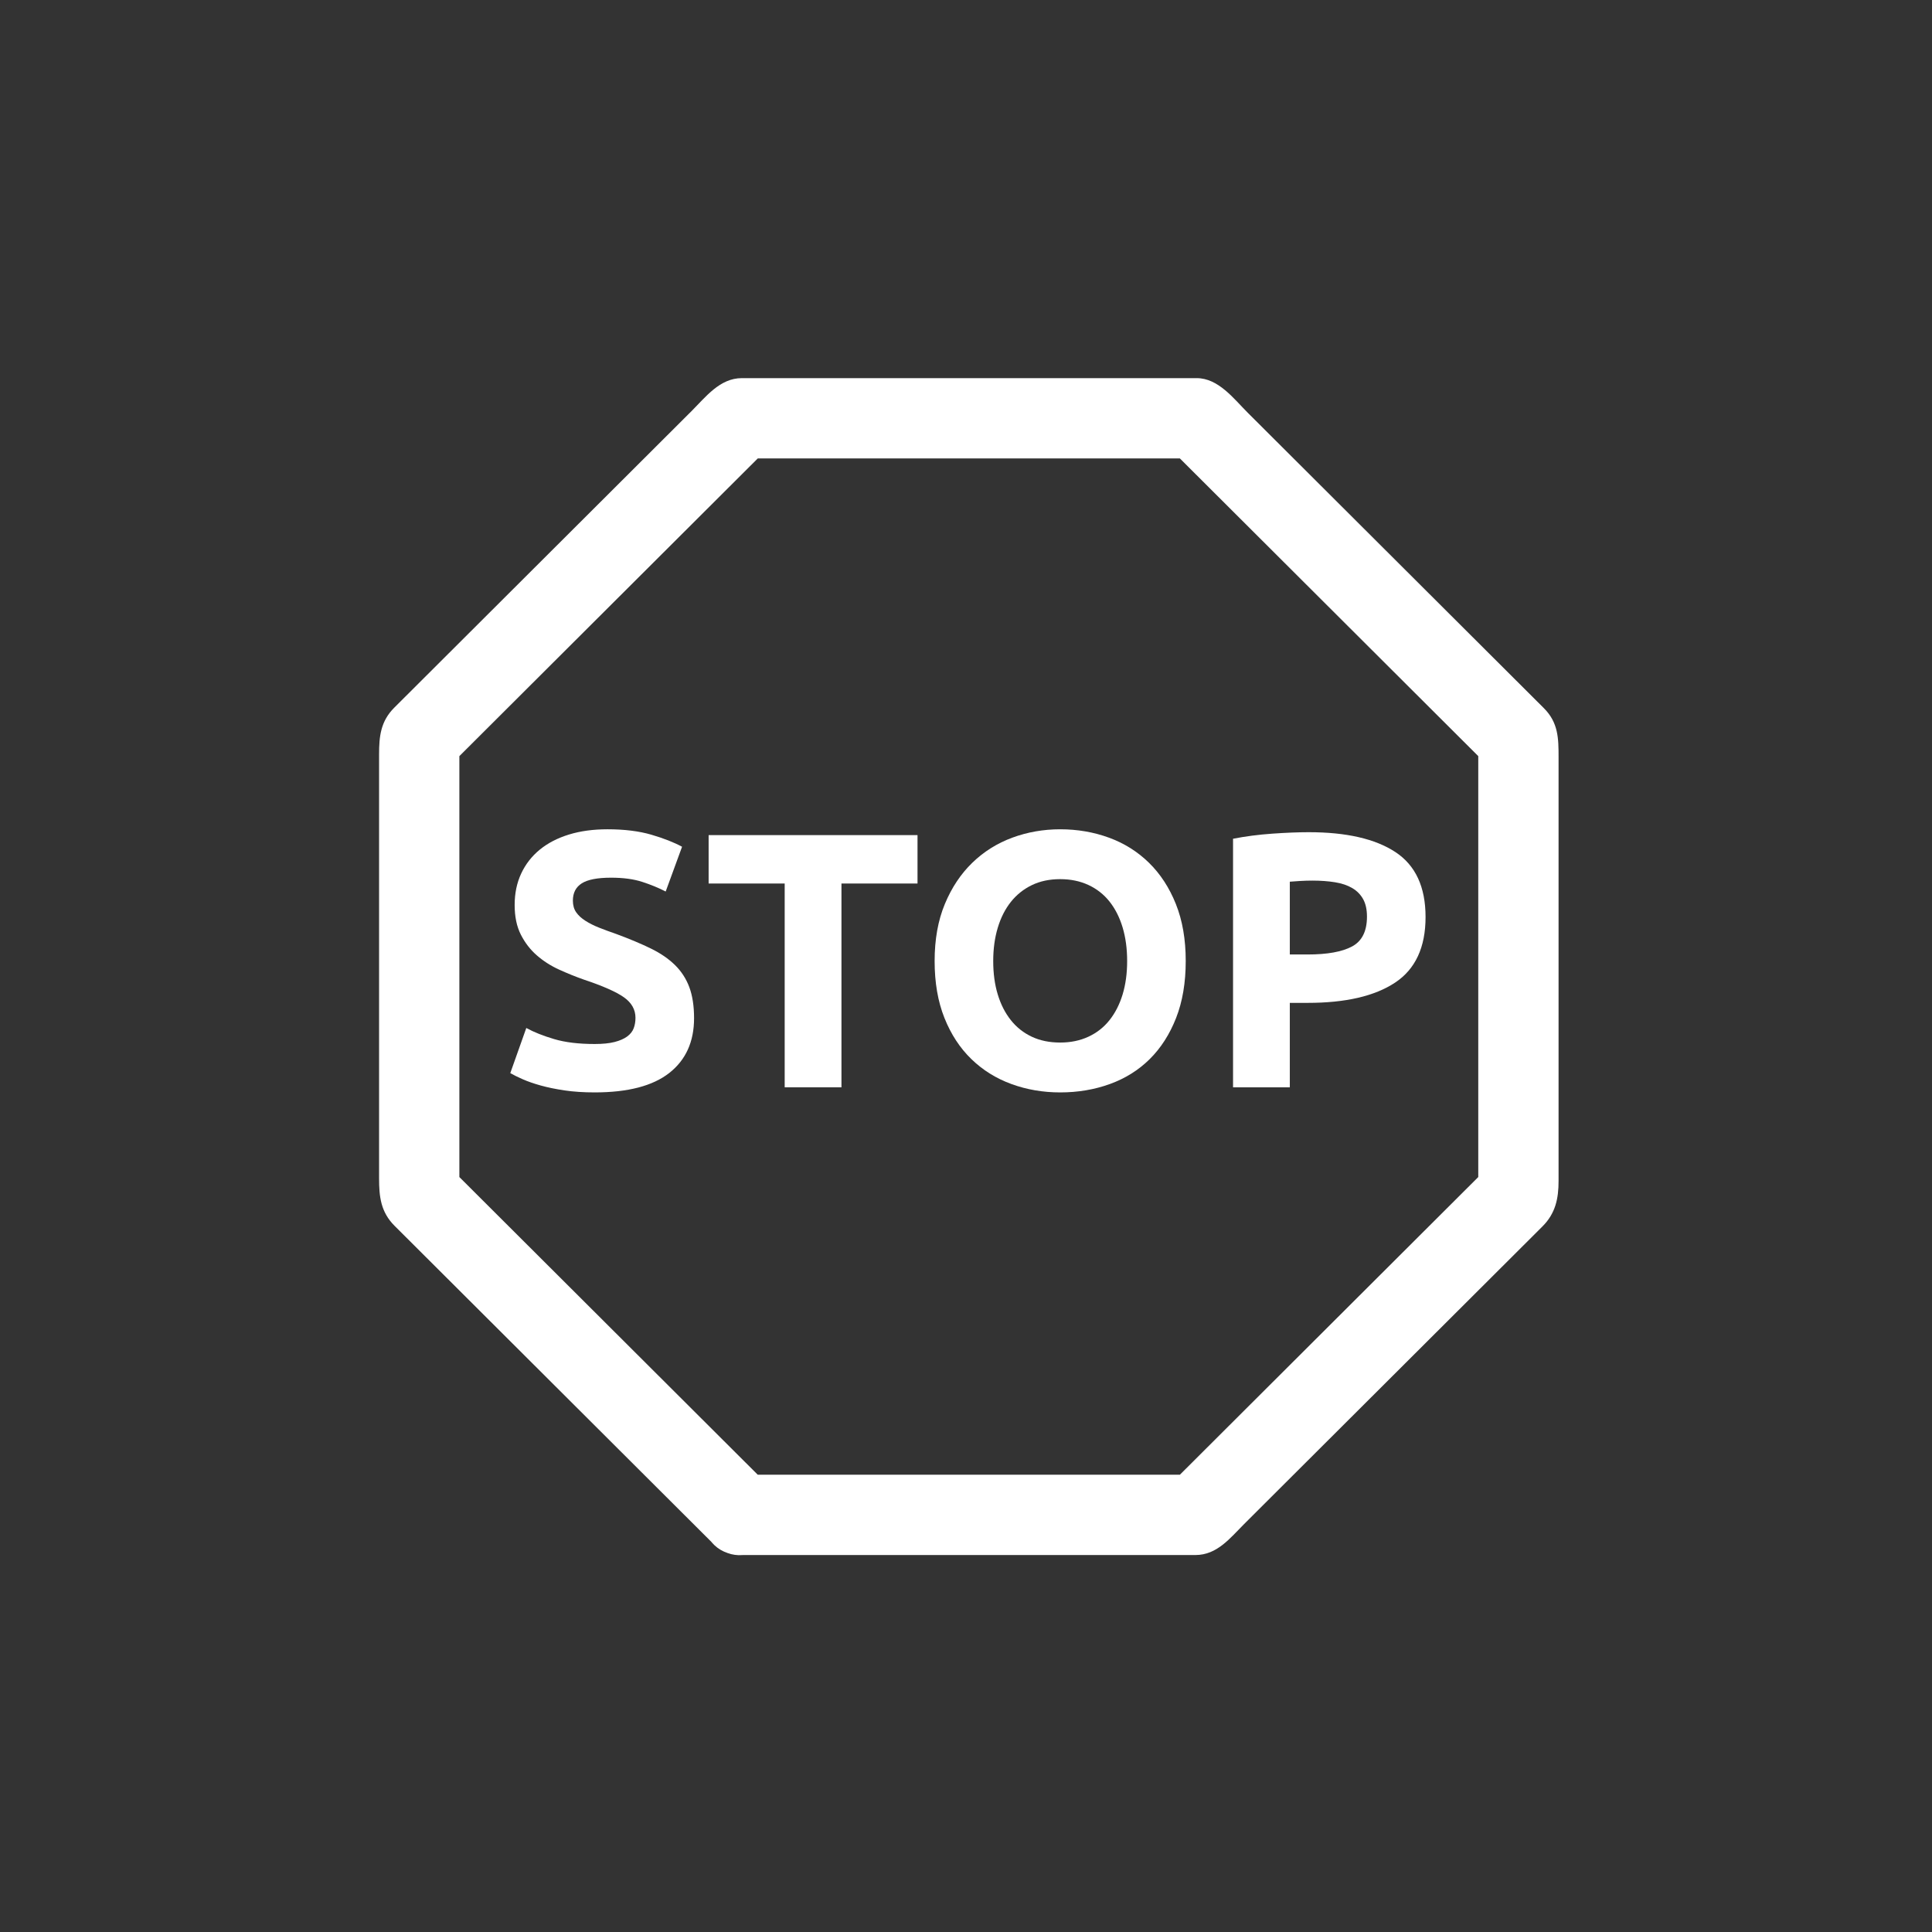 <?xml version="1.0" encoding="iso-8859-1"?>
<!-- Generator: Adobe Illustrator 16.0.0, SVG Export Plug-In . SVG Version: 6.00 Build 0)  -->
<!DOCTYPE svg PUBLIC "-//W3C//DTD SVG 1.1//EN" "http://www.w3.org/Graphics/SVG/1.1/DTD/svg11.dtd">
<svg version="1.1" xmlns="http://www.w3.org/2000/svg" xmlns:xlink="http://www.w3.org/1999/xlink" x="0px" y="0px" width="361px"
	 height="361px" viewBox="0 0 361 361" style="enable-background:new 0 0 361 361;" xml:space="preserve">
<rect x="0" y="0" width="361" height="361" fill="#333333" stroke="none"/>
<g id="message_x5F_stop">
	<g>
		<g>
			<path style="fill:#FFFFFF;" d="M143.766,277.73c-20.053-20.005-40.104-40.01-60.157-60.015c0.742,1.796,1.484,3.592,2.226,5.387
				c0-28.291,0-56.583,0-84.875c-0.723,1.74-1.446,3.481-2.169,5.221c20.052-20.005,40.104-40.01,60.157-60.015
				c-1.795,0.742-3.591,1.484-5.387,2.226c28.358,0,56.717,0,85.075,0c-1.741-0.723-3.481-1.446-5.222-2.169
				c20.052,20.005,40.104,40.01,60.156,60.015c-0.742-1.795-1.484-3.591-2.227-5.387c0,28.292,0,56.583,0,84.875
				c0.724-1.741,1.446-3.481,2.17-5.222c-20.053,20.004-40.104,40.009-60.157,60.014c1.796-0.742,3.592-1.484,5.387-2.227
				c-28.357,0-56.716,0-85.074,0c-9.687,0-9.772,15.004-0.108,15.004c24.881,0,49.762,0,74.643,0c3.432,0,6.863,0,10.294,0
				c4.063,0,6.503-3.202,9.107-5.801c10.005-9.98,20.009-19.961,30.014-29.941c8.569-8.55,17.14-17.1,25.71-25.649
				c2.457-2.451,3.02-5.231,3.02-8.519c0-5.184,0-10.367,0-15.551c0-15.73,0-31.46,0-47.19c0-5.487,0-10.975,0-16.461
				c0-3.454-0.037-6.426-2.746-9.129c-18.437-18.393-36.874-36.787-55.311-55.18c-2.629-2.623-5.496-6.485-9.563-6.485
				c-3.029,0-6.059,0-9.089,0c-15.085,0-30.171,0-45.256,0c-10.217,0-20.435,0-30.652,0c-4.104,0-6.749,3.523-9.396,6.164
				c-4.376,4.367-8.753,8.733-13.13,13.1c-11.048,11.022-22.097,22.045-33.146,33.067c-3.086,3.079-6.172,6.158-9.258,9.236
				c-2.559,2.552-2.845,5.39-2.845,8.72c0,26.409,0,52.818,0,79.227c0,3.394,0.295,6.284,2.901,8.885
				c3.086,3.078,6.172,6.157,9.258,9.235c11.048,11.022,22.097,22.045,33.146,33.067c5.692,5.679,11.385,11.357,17.077,17.036
				C140.058,295.223,150.626,284.575,143.766,277.73z"/>
		</g>
	</g>
	<g>
		<path style="fill:#FFFFFF;" d="M111.125,195.075c1.496,0,2.73-0.124,3.706-0.374c0.974-0.249,1.756-0.589,2.346-1.02
			c0.588-0.432,0.997-0.941,1.224-1.531c0.227-0.588,0.34-1.246,0.34-1.971c0-1.541-0.726-2.822-2.176-3.843
			c-1.451-1.021-3.944-2.118-7.48-3.298c-1.542-0.544-3.083-1.166-4.624-1.87c-1.542-0.702-2.924-1.586-4.148-2.652
			c-1.224-1.065-2.222-2.357-2.992-3.876c-0.771-1.519-1.156-3.366-1.156-5.542c0-2.176,0.408-4.136,1.224-5.882
			c0.816-1.745,1.972-3.23,3.468-4.454c1.496-1.224,3.309-2.165,5.44-2.822c2.13-0.657,4.533-0.986,7.208-0.986
			c3.173,0,5.916,0.34,8.228,1.02c2.312,0.68,4.216,1.428,5.712,2.244l-3.06,8.364c-1.315-0.68-2.777-1.28-4.386-1.802
			c-1.61-0.521-3.548-0.782-5.814-0.782c-2.54,0-4.364,0.352-5.474,1.054c-1.111,0.703-1.666,1.779-1.666,3.23
			c0,0.861,0.204,1.587,0.612,2.176c0.408,0.59,0.986,1.122,1.734,1.598s1.608,0.907,2.584,1.292c0.974,0.386,2.05,0.782,3.23,1.19
			c2.448,0.907,4.578,1.802,6.392,2.686c1.813,0.884,3.32,1.916,4.522,3.094c1.201,1.179,2.096,2.562,2.686,4.148
			c0.588,1.588,0.884,3.514,0.884,5.78c0,4.397-1.542,7.81-4.624,10.233c-3.083,2.426-7.729,3.639-13.94,3.639
			c-2.085,0-3.967-0.125-5.644-0.374c-1.678-0.25-3.162-0.556-4.454-0.918s-2.403-0.748-3.332-1.156
			c-0.93-0.407-1.711-0.792-2.346-1.155l2.992-8.433c1.405,0.771,3.139,1.462,5.202,2.074
			C105.605,194.77,108.133,195.075,111.125,195.075z"/>
		<path style="fill:#FFFFFF;" d="M171.441,156.043v9.044h-14.212v38.08h-10.608v-38.08h-14.212v-9.044H171.441z"/>
		<path style="fill:#FFFFFF;" d="M221.557,179.571c0,4.036-0.601,7.582-1.801,10.642c-1.202,3.061-2.846,5.621-4.931,7.684
			c-2.085,2.064-4.567,3.616-7.446,4.658c-2.879,1.043-5.973,1.564-9.281,1.564c-3.22,0-6.256-0.521-9.112-1.564
			c-2.856-1.042-5.35-2.594-7.479-4.658c-2.132-2.063-3.809-4.623-5.033-7.684c-1.224-3.061-1.836-6.606-1.836-10.642
			c0-4.034,0.634-7.582,1.904-10.642c1.269-3.06,2.98-5.632,5.134-7.718c2.152-2.084,4.646-3.648,7.479-4.692
			c2.833-1.042,5.813-1.564,8.942-1.564c3.218,0,6.256,0.521,9.111,1.564c2.856,1.043,5.35,2.607,7.48,4.692
			c2.131,2.086,3.808,4.658,5.031,7.718C220.945,171.989,221.557,175.537,221.557,179.571z M185.586,179.571
			c0,2.312,0.282,4.398,0.85,6.256c0.566,1.859,1.382,3.457,2.447,4.794c1.064,1.338,2.369,2.369,3.91,3.094
			c1.541,0.727,3.309,1.088,5.305,1.088c1.948,0,3.705-0.361,5.27-1.088c1.564-0.725,2.879-1.756,3.944-3.094
			c1.064-1.337,1.88-2.935,2.448-4.794c0.566-1.858,0.85-3.944,0.85-6.256s-0.283-4.408-0.85-6.29
			c-0.568-1.88-1.384-3.49-2.448-4.828c-1.065-1.337-2.38-2.369-3.944-3.094c-1.564-0.725-3.321-1.088-5.27-1.088
			c-1.996,0-3.764,0.374-5.305,1.122s-2.846,1.792-3.91,3.128c-1.065,1.338-1.881,2.947-2.447,4.828
			C185.868,175.23,185.586,177.305,185.586,179.571z"/>
		<path style="fill:#FFFFFF;" d="M244.541,155.499c7.026,0,12.42,1.236,16.184,3.706c3.763,2.471,5.645,6.517,5.645,12.138
			c0,5.667-1.904,9.759-5.712,12.274s-9.248,3.773-16.32,3.773h-3.332v15.776h-10.608v-46.444c2.313-0.453,4.761-0.771,7.345-0.952
			C240.325,155.59,242.592,155.499,244.541,155.499z M245.221,164.543c-0.771,0-1.529,0.023-2.277,0.068
			c-0.748,0.046-1.395,0.091-1.938,0.136v13.6h3.332c3.672,0,6.437-0.499,8.296-1.496c1.858-0.997,2.788-2.856,2.788-5.576
			c0-1.314-0.237-2.402-0.714-3.264c-0.477-0.861-1.156-1.553-2.04-2.074c-0.884-0.521-1.962-0.884-3.229-1.088
			C248.168,164.645,246.762,164.543,245.221,164.543z"/>
	</g>
</g>
<g id="Ebene_1">
</g>
</svg>
